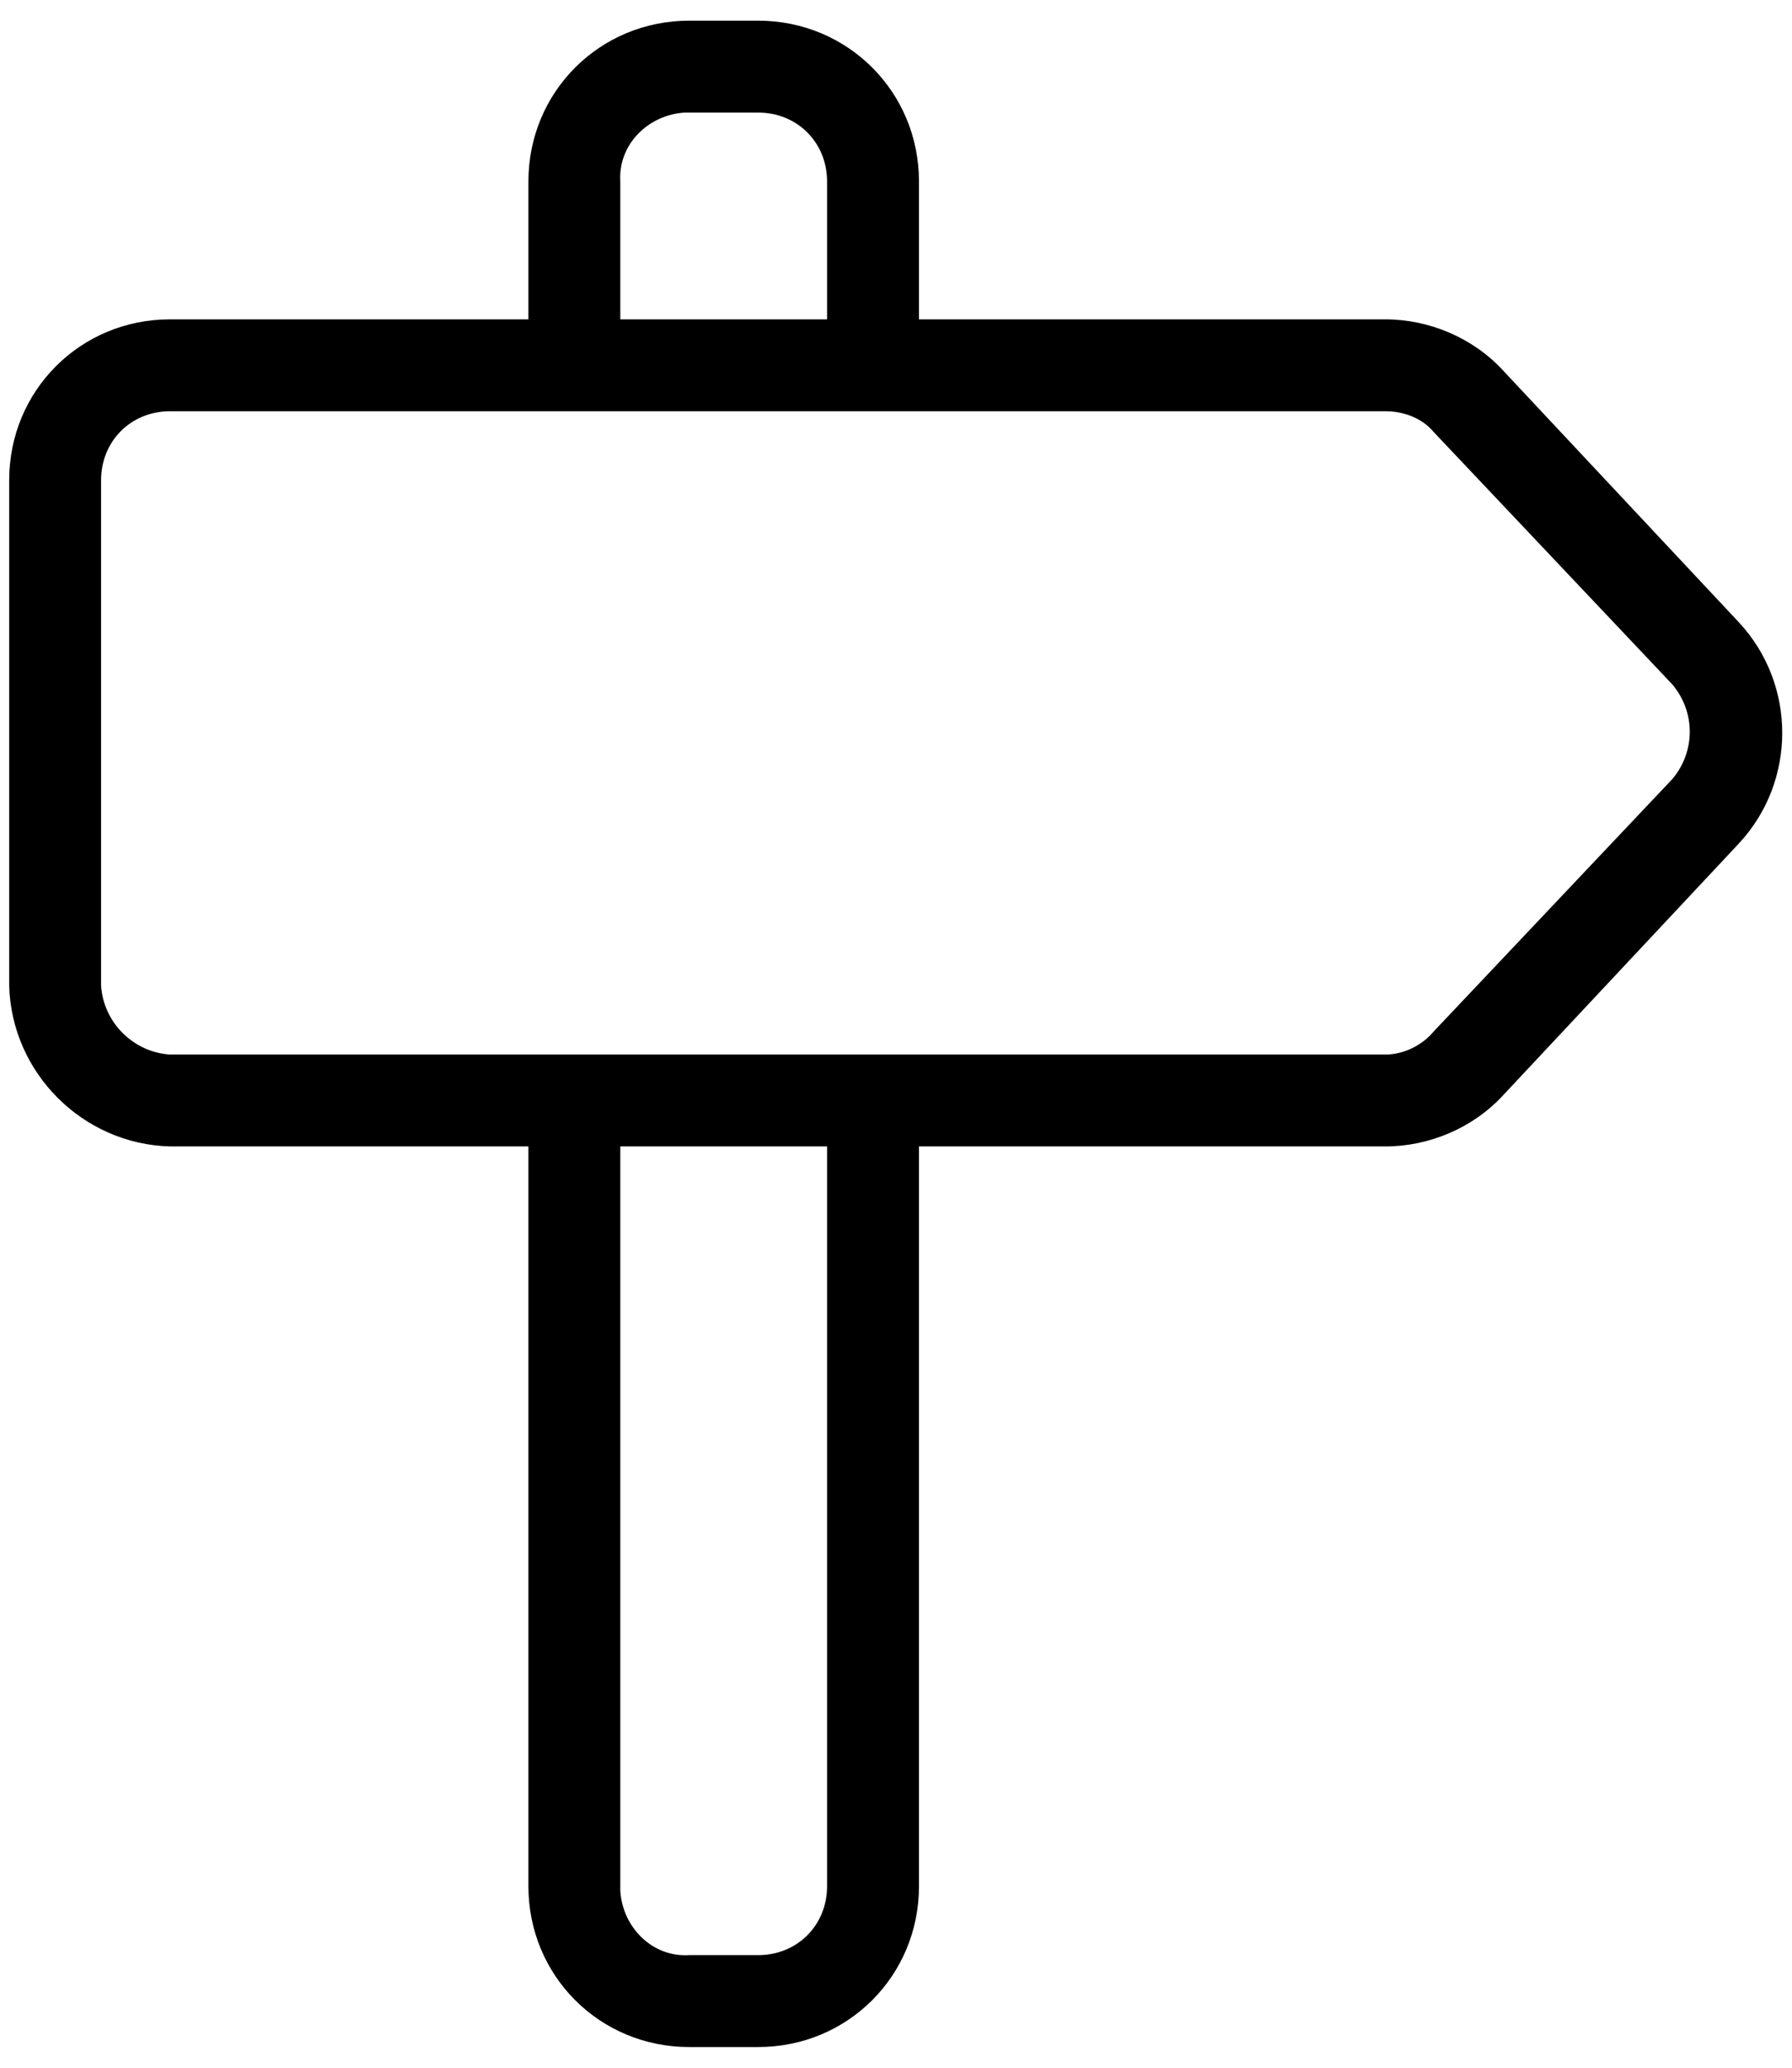 <svg width="78" height="90" viewBox="0 0 78 90" fill="none" xmlns="http://www.w3.org/2000/svg">
<path d="M75.7 27.1L65.4 16.1C64.1 14.7 62.2 13.9 60.3 13.9H40V7.9C40 4 36.9 0.9 33 0.9H30C26.1 0.9 23 4 23 7.9V13.9H7.4C3.5 13.9 0.4 17 0.4 20.9V42.9C0.5 46.7 3.6 49.8 7.4 49.9H23V82.1C23 86 26.1 89.1 30 89.1H33C36.9 89.1 40 86 40 82.1V49.9H60.3C62.2 49.9 64.1 49.1 65.4 47.7L75.7 36.7C78.2 34 78.2 29.8 75.7 27.1ZM27 7.9C26.9 6.3 28.2 5 29.8 4.9C29.9 4.9 29.9 4.9 30 4.9H33C34.7 4.9 36 6.2 36 7.9V13.9H27V7.9ZM36 82.1C36 83.8 34.7 85.1 33 85.1H30C28.4 85.2 27.1 83.9 27 82.3C27 82.2 27 82.2 27 82.1V49.9H36V82.1ZM72.8 33.9L62.4 44.9C61.9 45.5 61.1 45.9 60.3 45.9H7.4C5.8 45.8 4.5 44.5 4.4 42.9V20.9C4.4 19.2 5.7 17.9 7.4 17.9H60.3C61.1 17.9 61.9 18.2 62.4 18.8L72.8 29.8C73.8 31 73.8 32.7 72.8 33.9Z" fill="black"/>
</svg>
